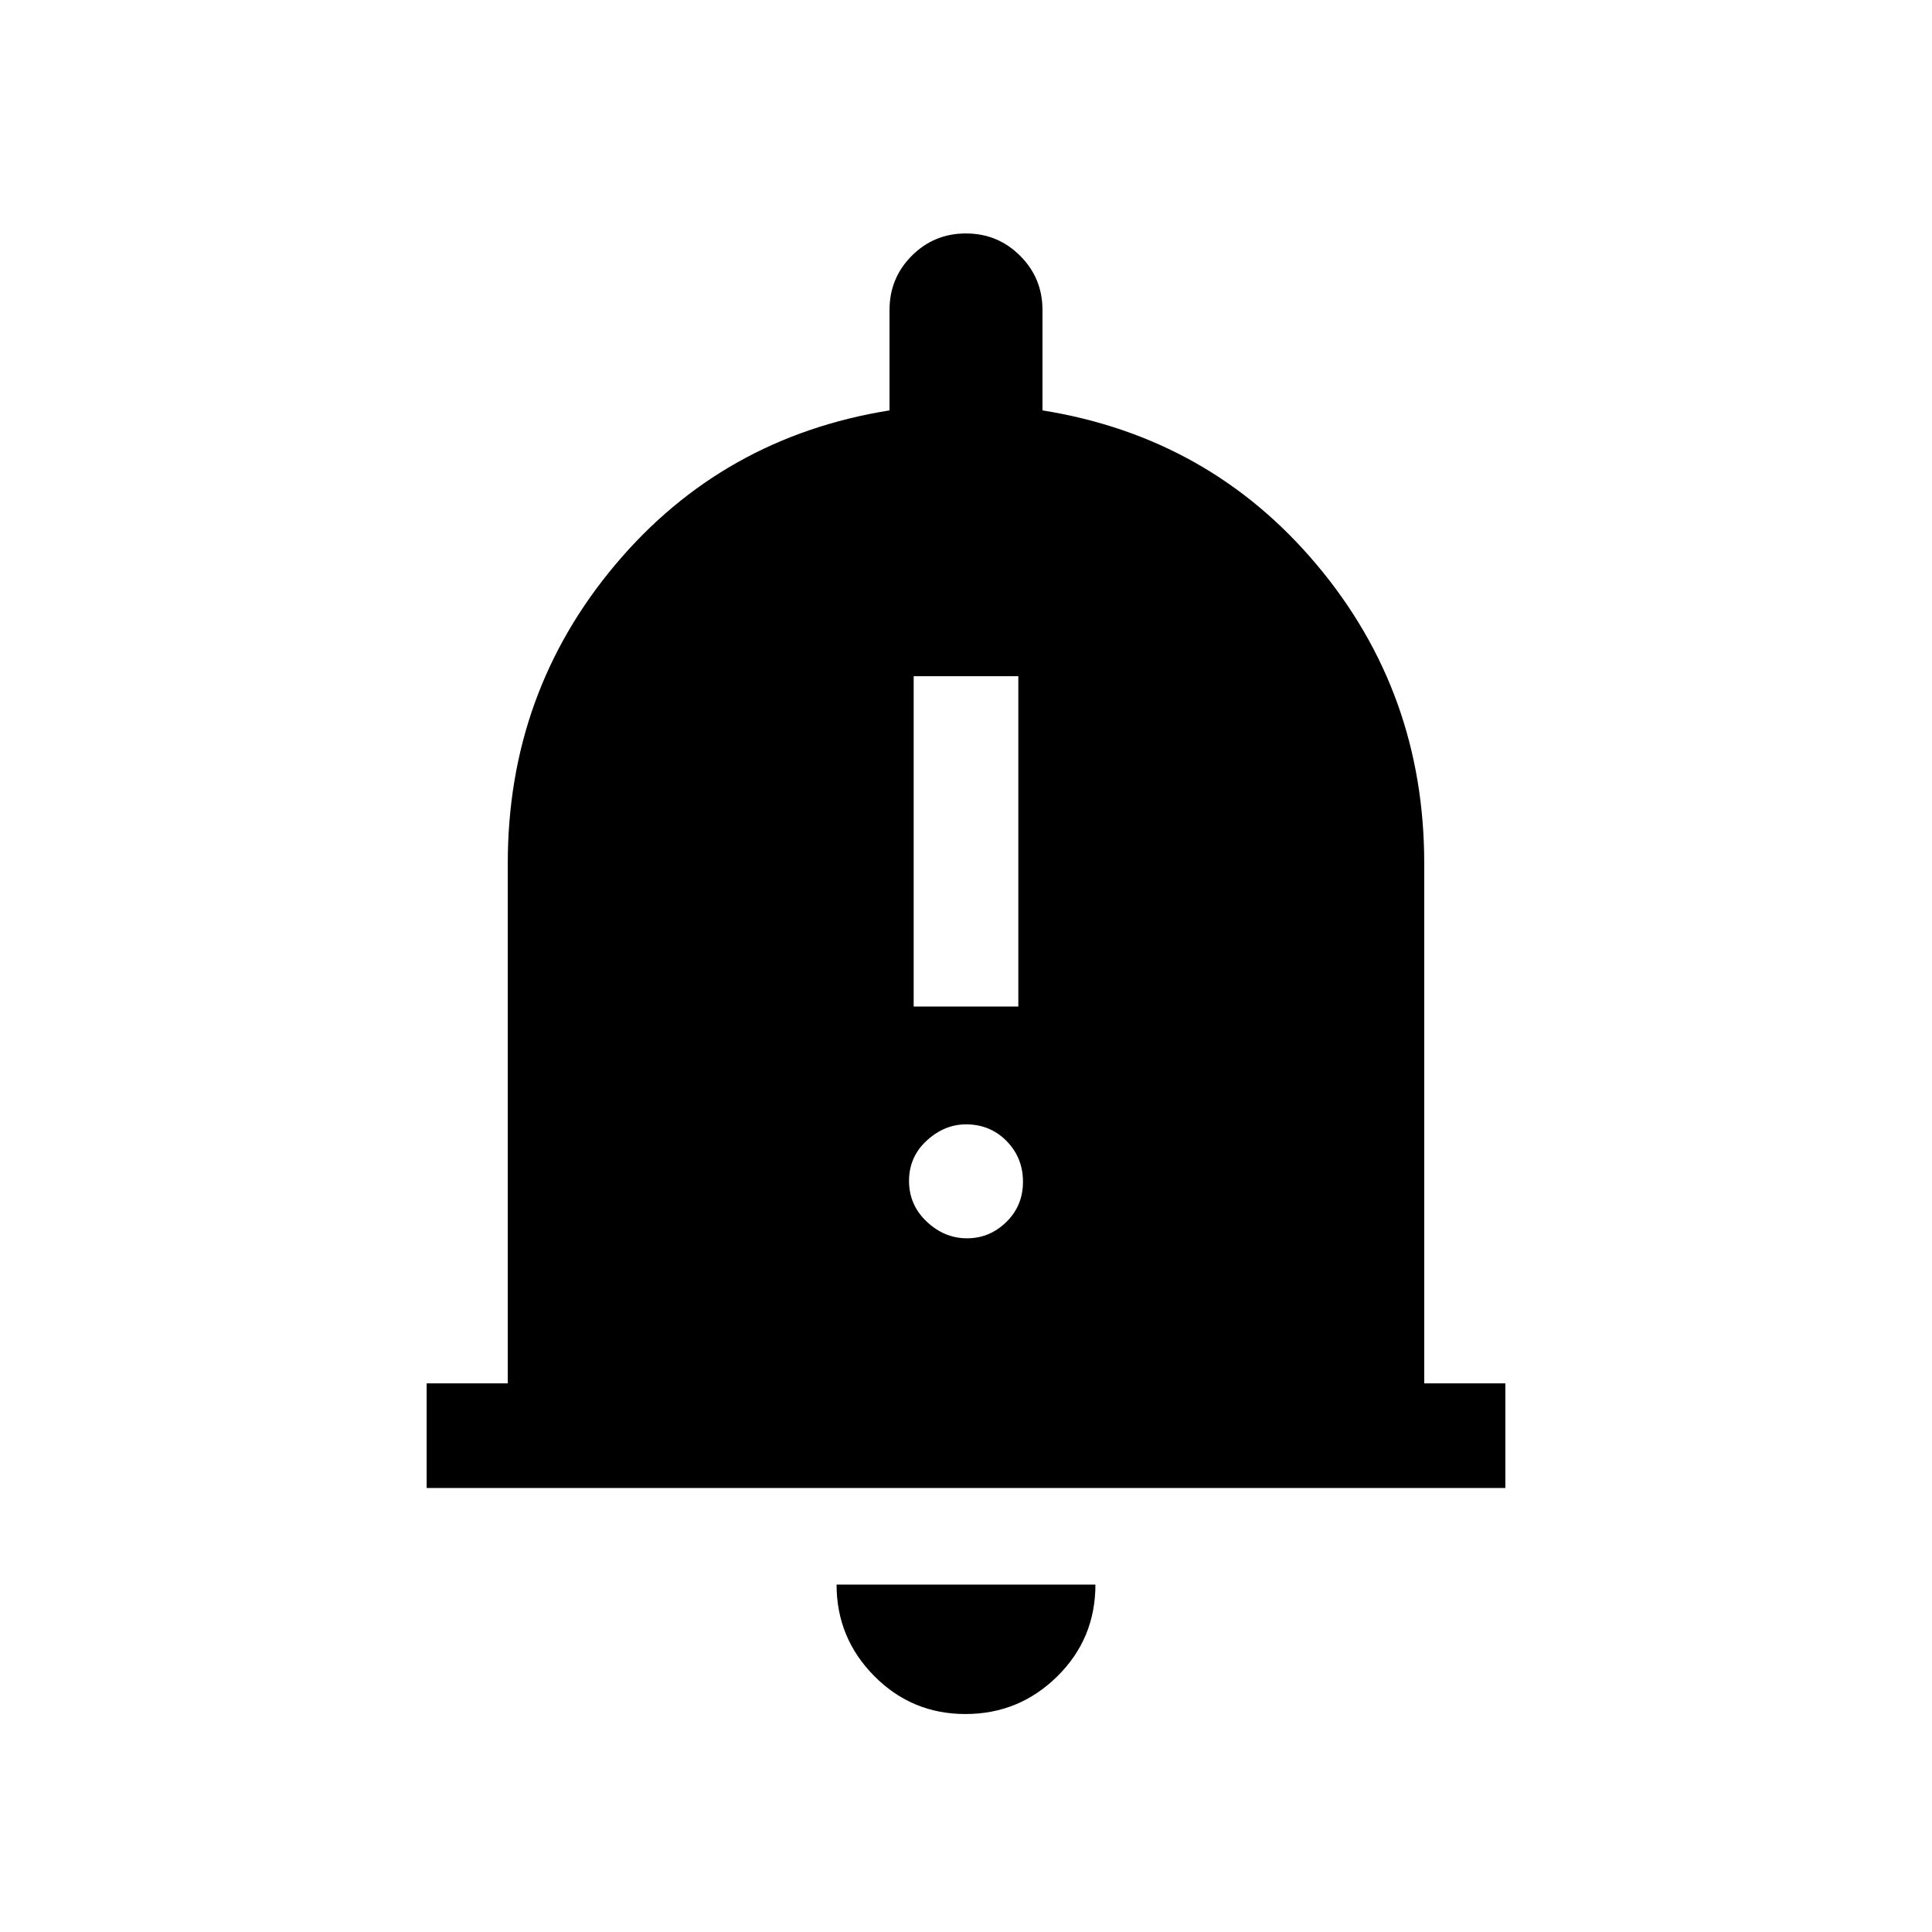 <svg xmlns="http://www.w3.org/2000/svg" height="20" viewBox="0 -960 960 960" width="20"><path d="M212-220.62v-51.99h40.31v-258.47q0-84.69 53.31-148.19 53.3-63.5 136.38-76.81V-806q0-15.83 11.07-26.92Q464.14-844 479.95-844q15.82 0 26.93 11.08Q518-821.83 518-806v49.92q83.08 13.31 136.38 76.81 53.31 63.5 53.31 148.19v258.47H748v51.99H212Zm267.72 112.31q-26.64 0-45.33-18.89-18.7-18.89-18.7-45.42h128.62q0 26.93-18.98 45.62-18.97 18.69-45.61 18.69ZM454-459.85h52V-624h-52v164.15Zm26.5 115.16q11.23 0 19.52-8.08t8.29-20.02q0-11.94-8.14-20.23-8.14-8.29-20.17-8.29-10.73 0-19.52 8.08t-8.79 20.02q0 11.94 8.79 20.23 8.79 8.29 20.02 8.29Z"/></svg>